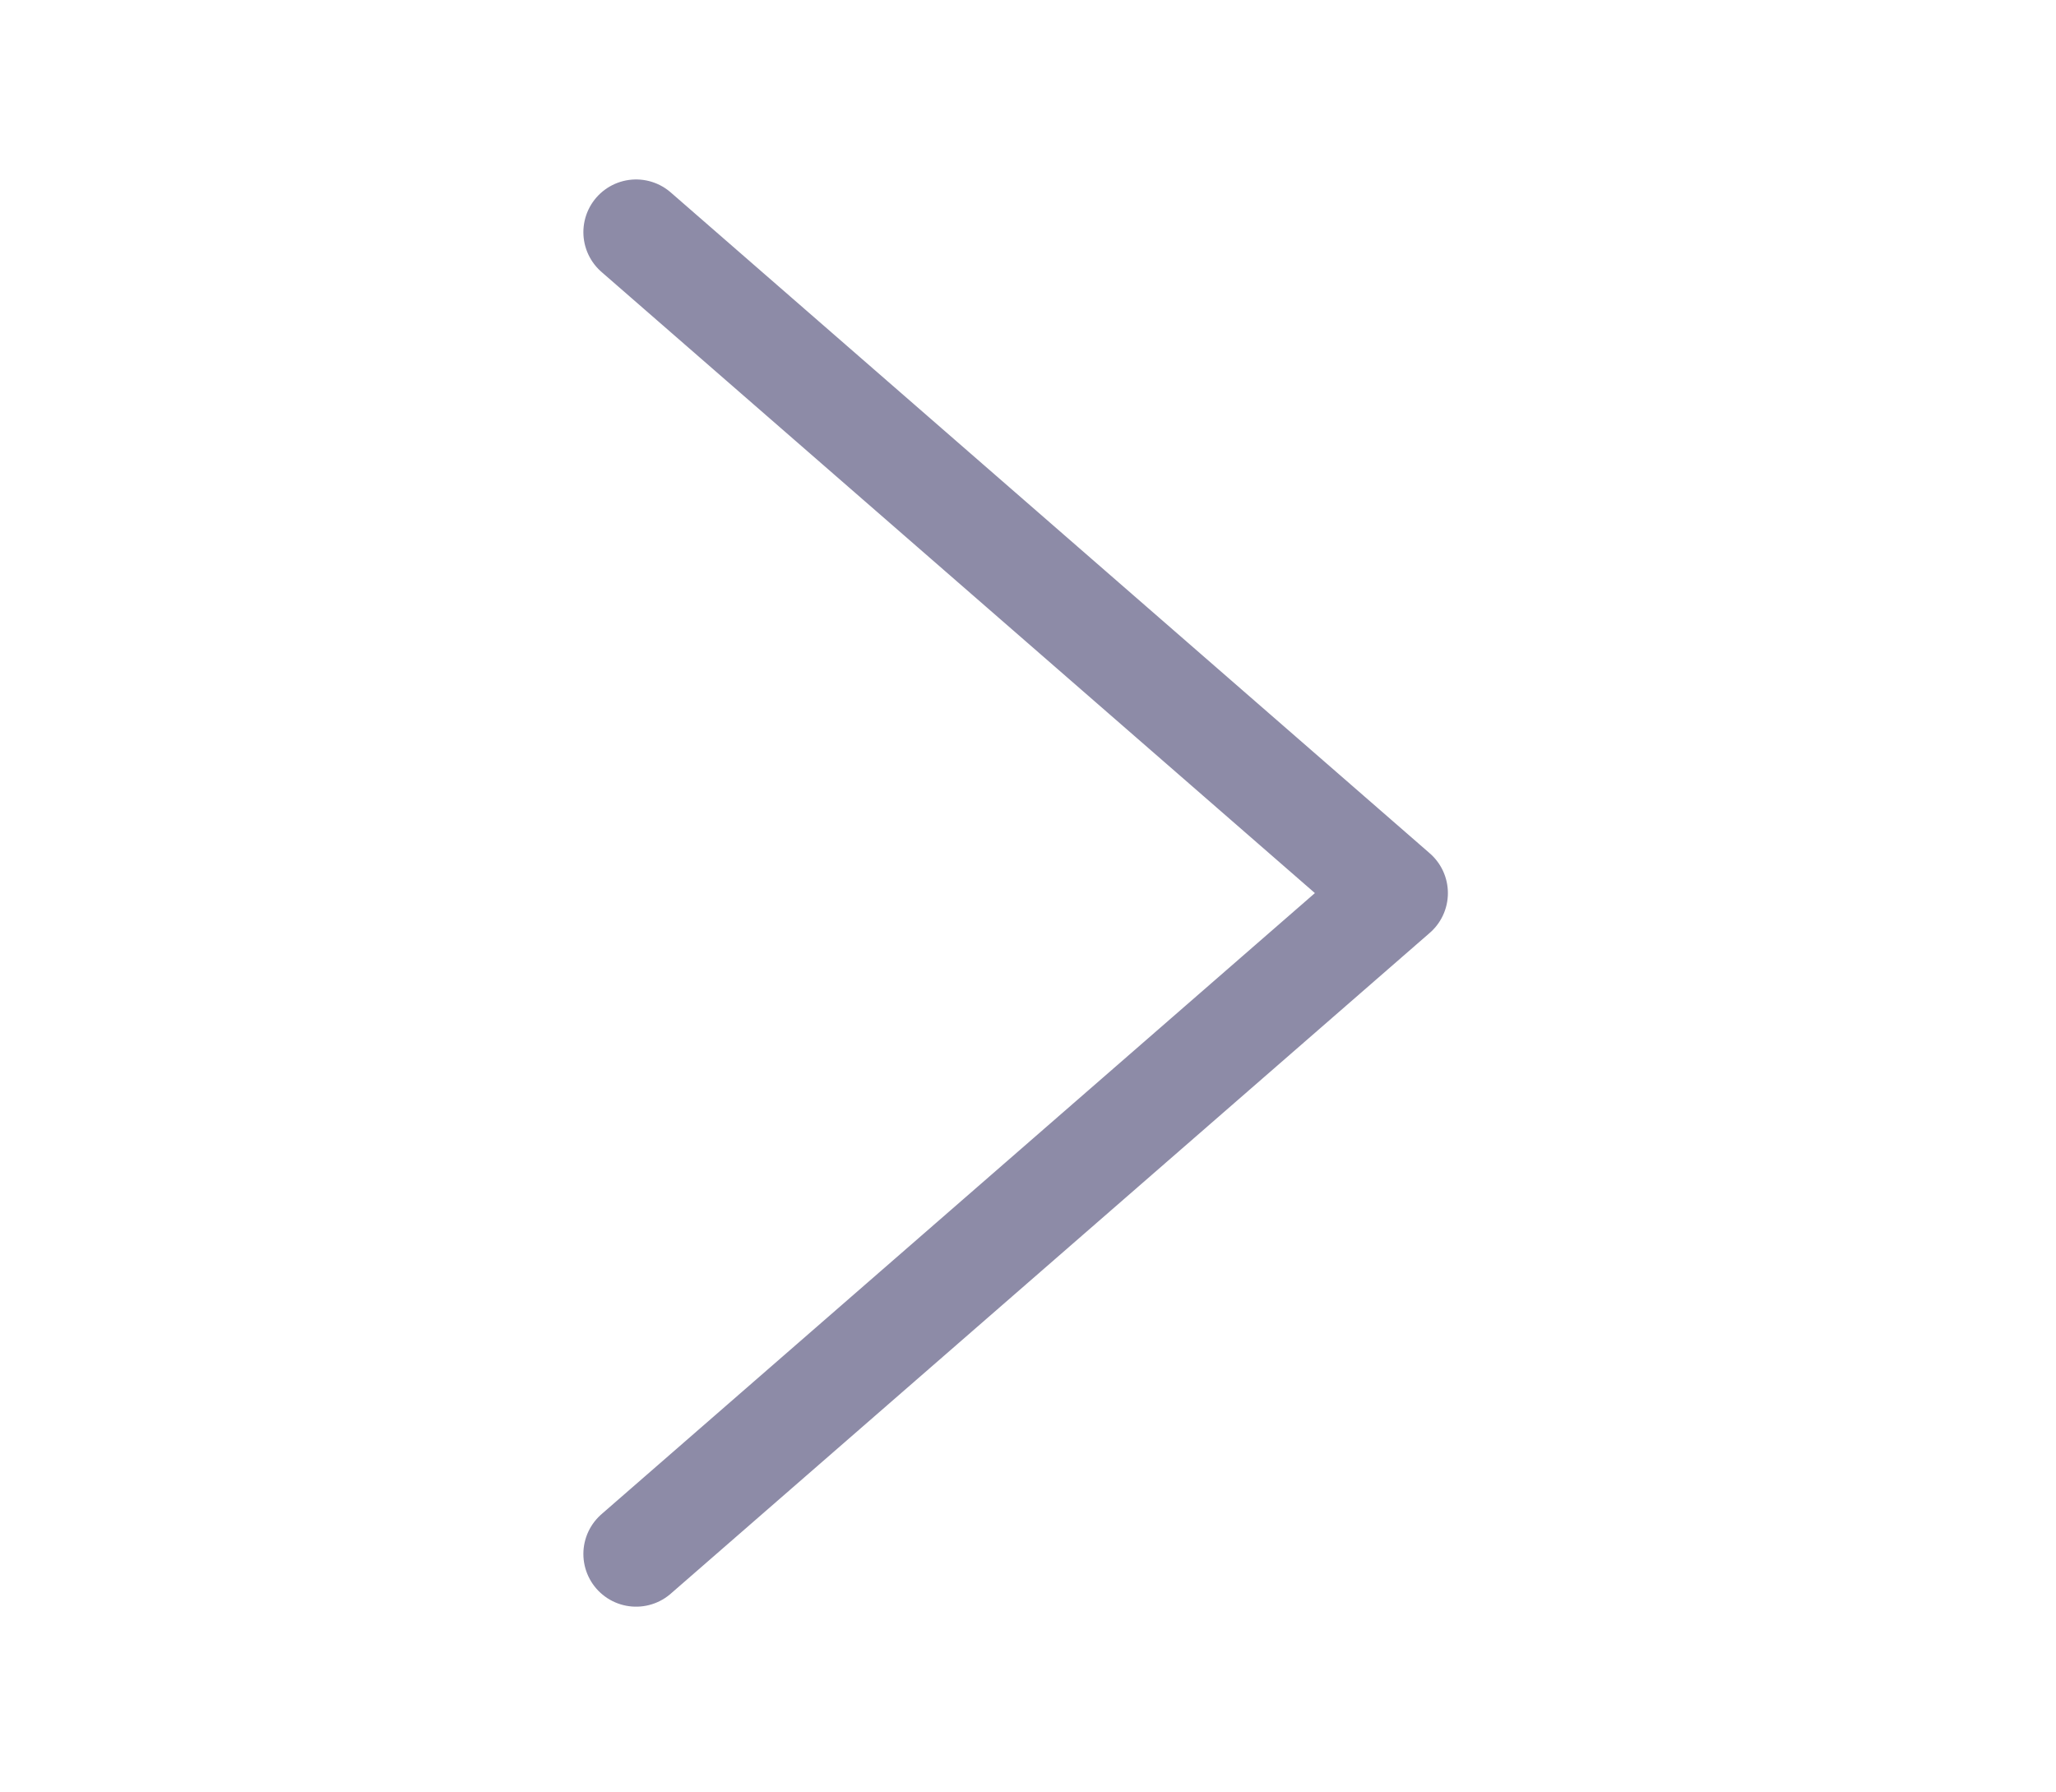 <svg width="39" height="34" viewBox="0 0 39 34" fill="none" xmlns="http://www.w3.org/2000/svg">
<path d="M12.066 29.477L26.465 16.941L12.066 4.404" stroke="#8D8BA7" stroke-width="2" stroke-linecap="round" stroke-linejoin="round"/>
</svg>
